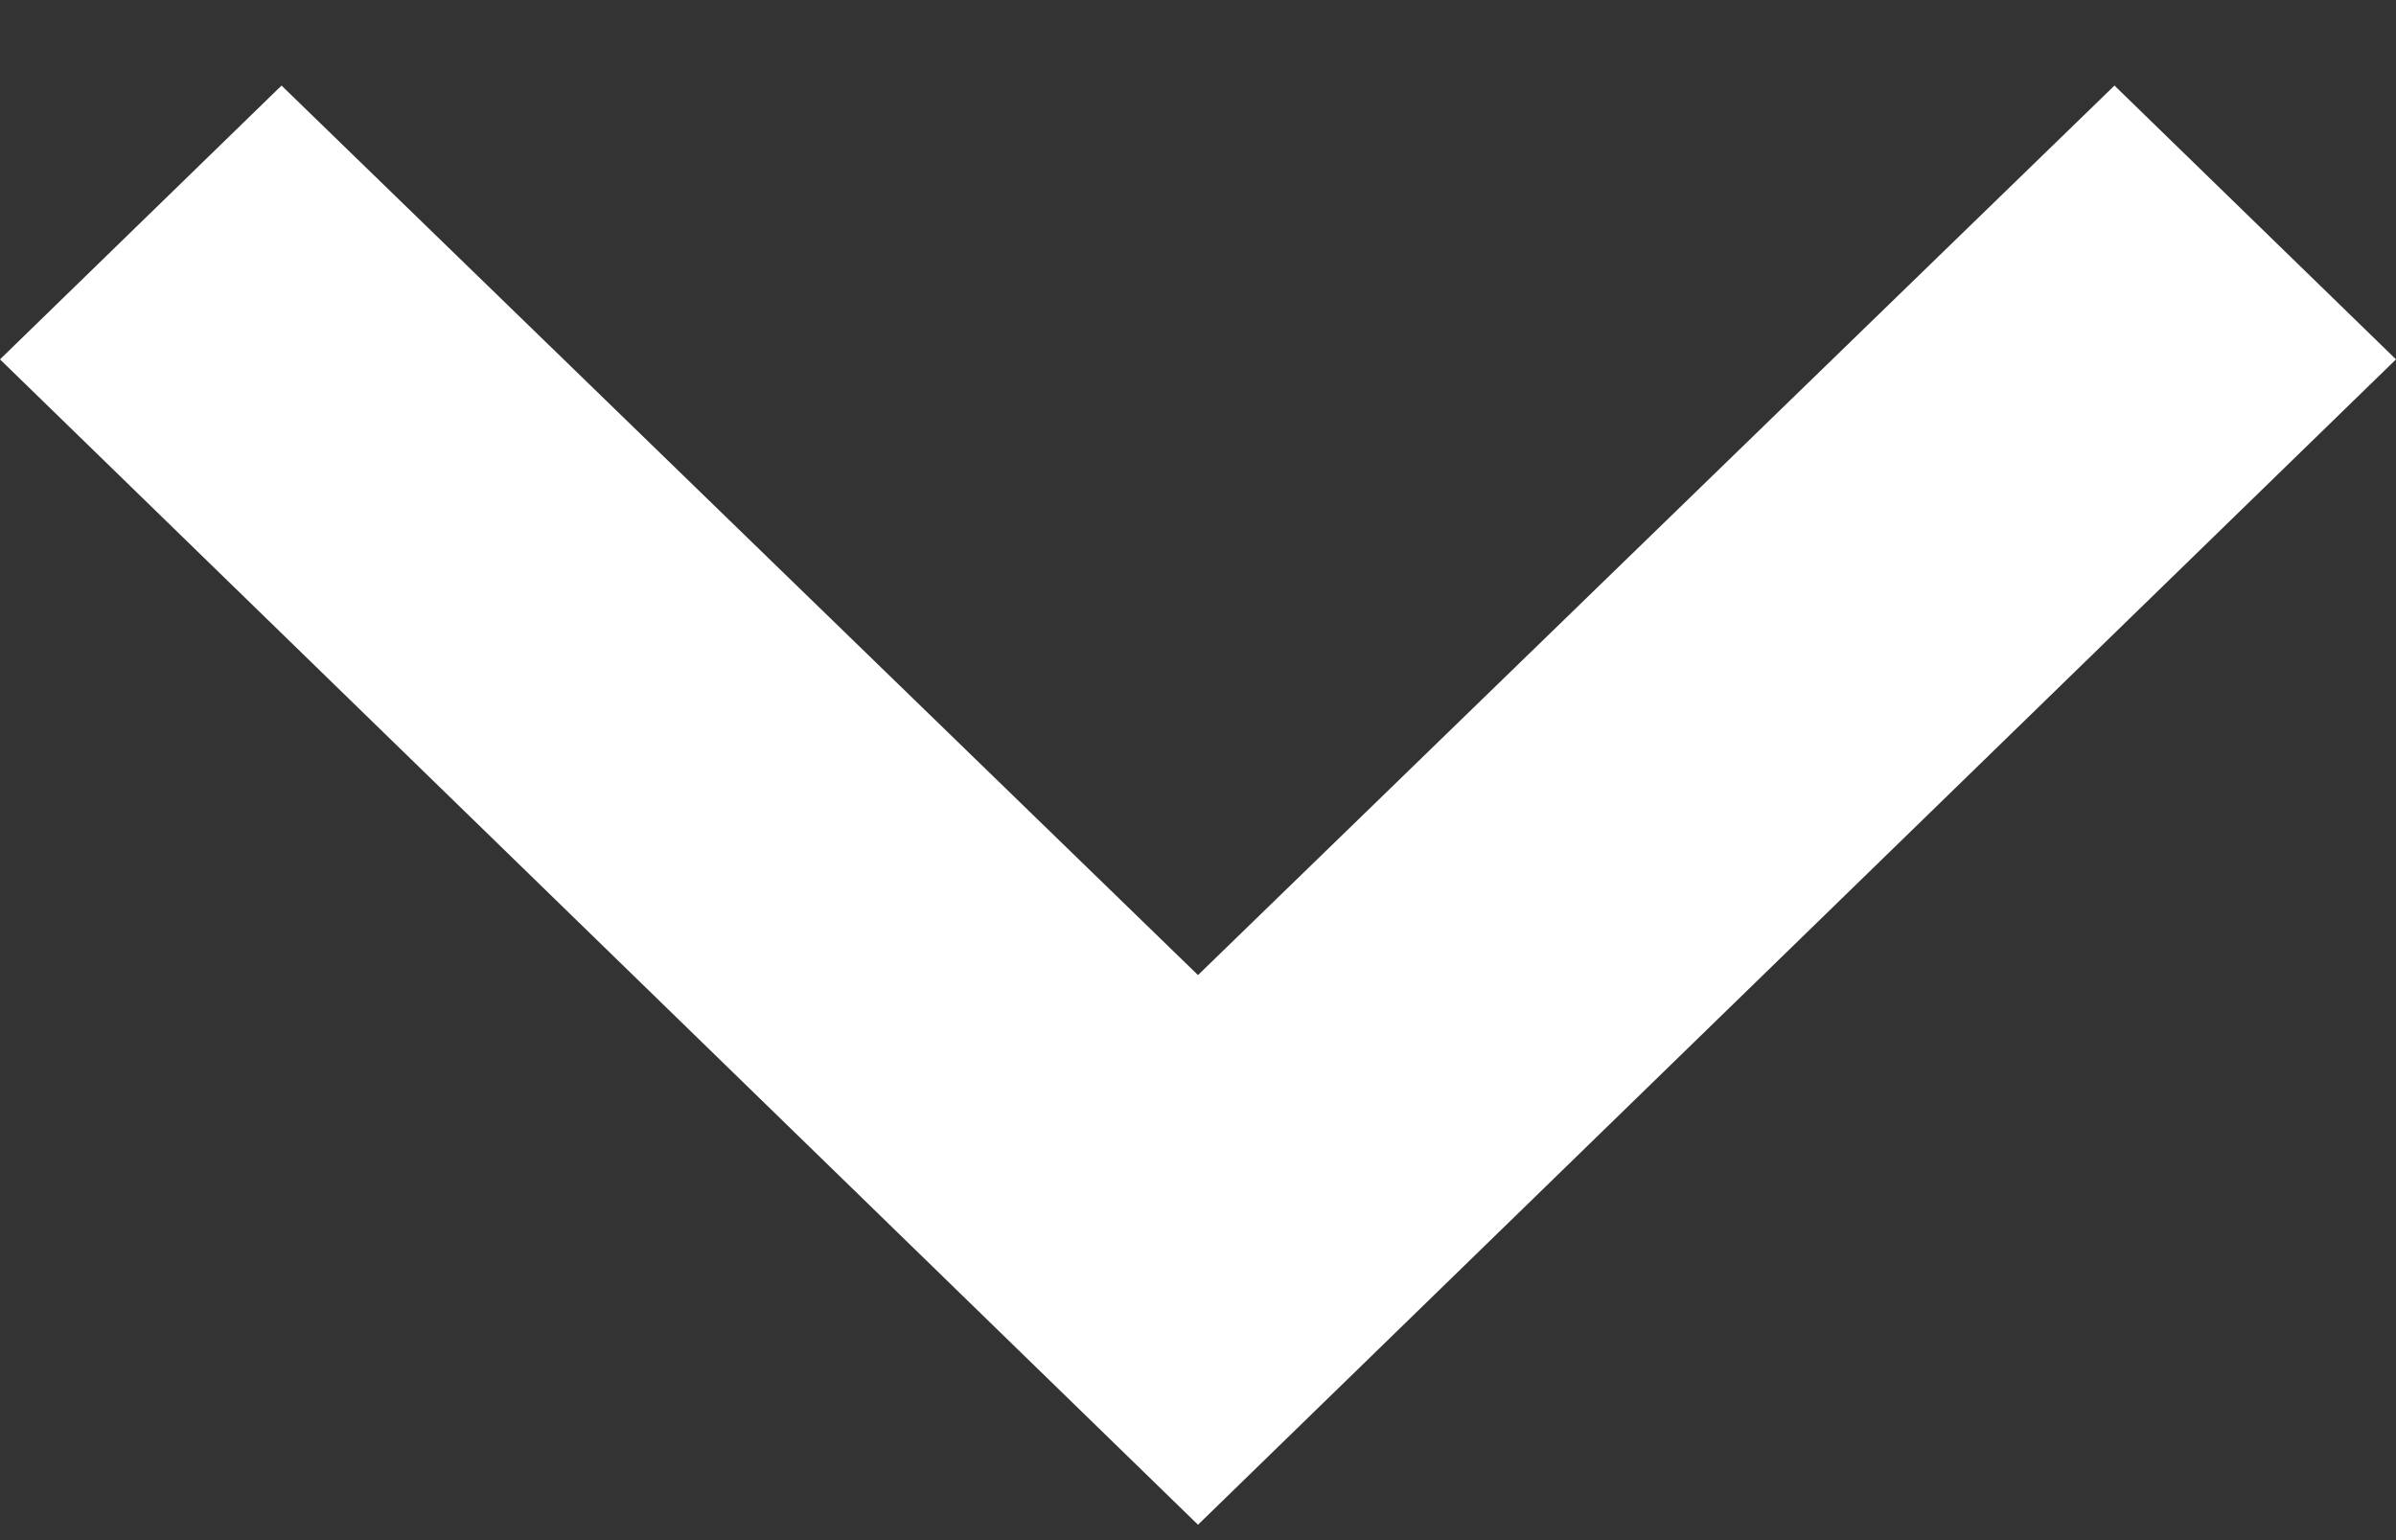 <svg width="14" height="9" viewBox="0 0 14 9" fill="none" xmlns="http://www.w3.org/2000/svg">
<rect x="0" y="0" width="14" height="9" fill="#333333" stroke="none"/>
<path id="Vector" d="M1.645 0.5L7 5.698L12.355 0.5L14 2.1L7 8.91L0 2.1L1.645 0.5Z" fill="white"/>
</svg>

